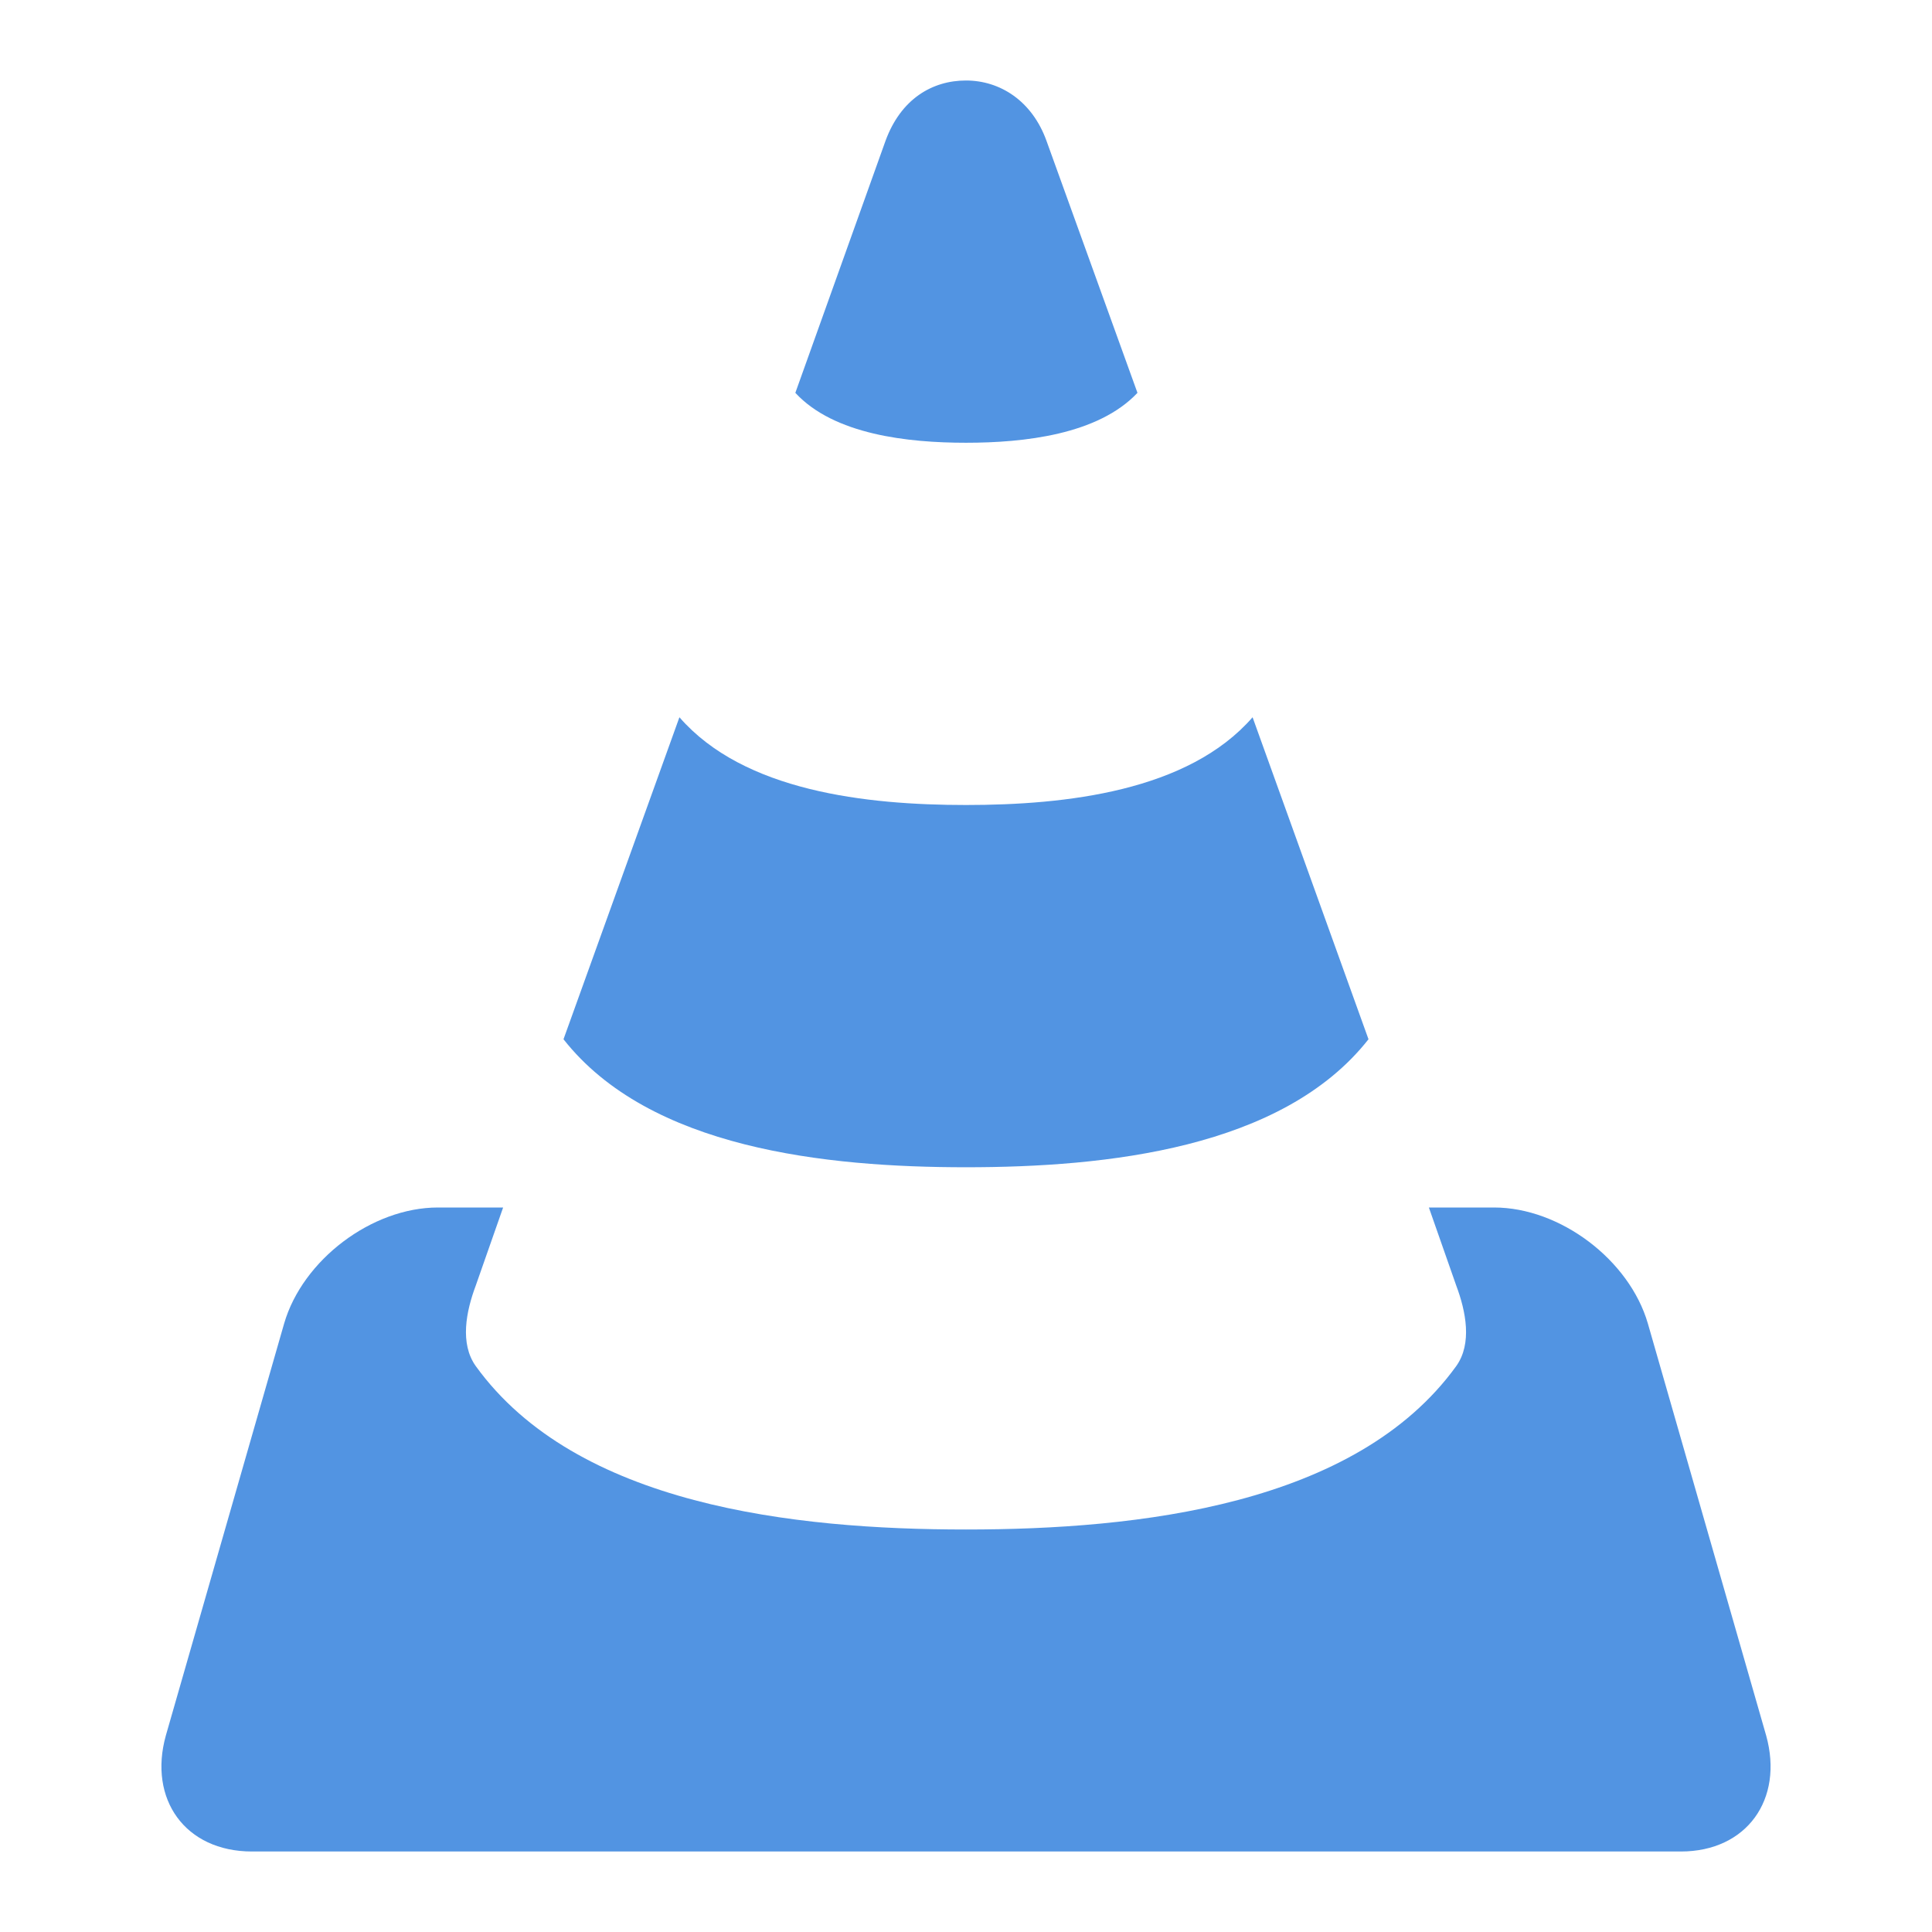 <?xml version="1.0" encoding="UTF-8"?><!DOCTYPE svg PUBLIC "-//W3C//DTD SVG 1.1//EN" "http://www.w3.org/Graphics/SVG/1.1/DTD/svg11.dtd"><svg xmlns="http://www.w3.org/2000/svg" xmlns:xlink="http://www.w3.org/1999/xlink" version="1.1" id="mdi-vlc" width="24" height="24" viewBox="0 0 24 24"><path fill="#5294e2" d="M12,1C11.58,1 11.19,1.23 11,1.75L9.88,4.88C10.36,5.4 11.28,5.5 12,5.5C12.72,5.5 13.64,5.4 14.13,4.88L13,1.75C12.82,1.25 12.42,1 12,1M8.44,8.91L7,12.91C8.07,14.27 10.26,14.5 12,14.5C13.74,14.5 15.93,14.27 17,12.91L15.56,8.91C14.76,9.83 13.24,10 12,10C10.76,10 9.24,9.83 8.44,8.91M5.44,15C4.62,15 3.76,15.65 3.53,16.44L2.06,21.56C1.84,22.35 2.3,23 3.13,23H20.88C21.7,23 22.16,22.35 21.94,21.56L20.47,16.44C20.24,15.65 19.38,15 18.56,15H17.75L18.09,15.97C18.21,16.29 18.29,16.69 18.09,16.97C16.84,18.7 14.14,19 12,19C9.86,19 7.16,18.7 5.91,16.97C5.71,16.69 5.79,16.29 5.91,15.97L6.25,15H5.44Z" /></svg>